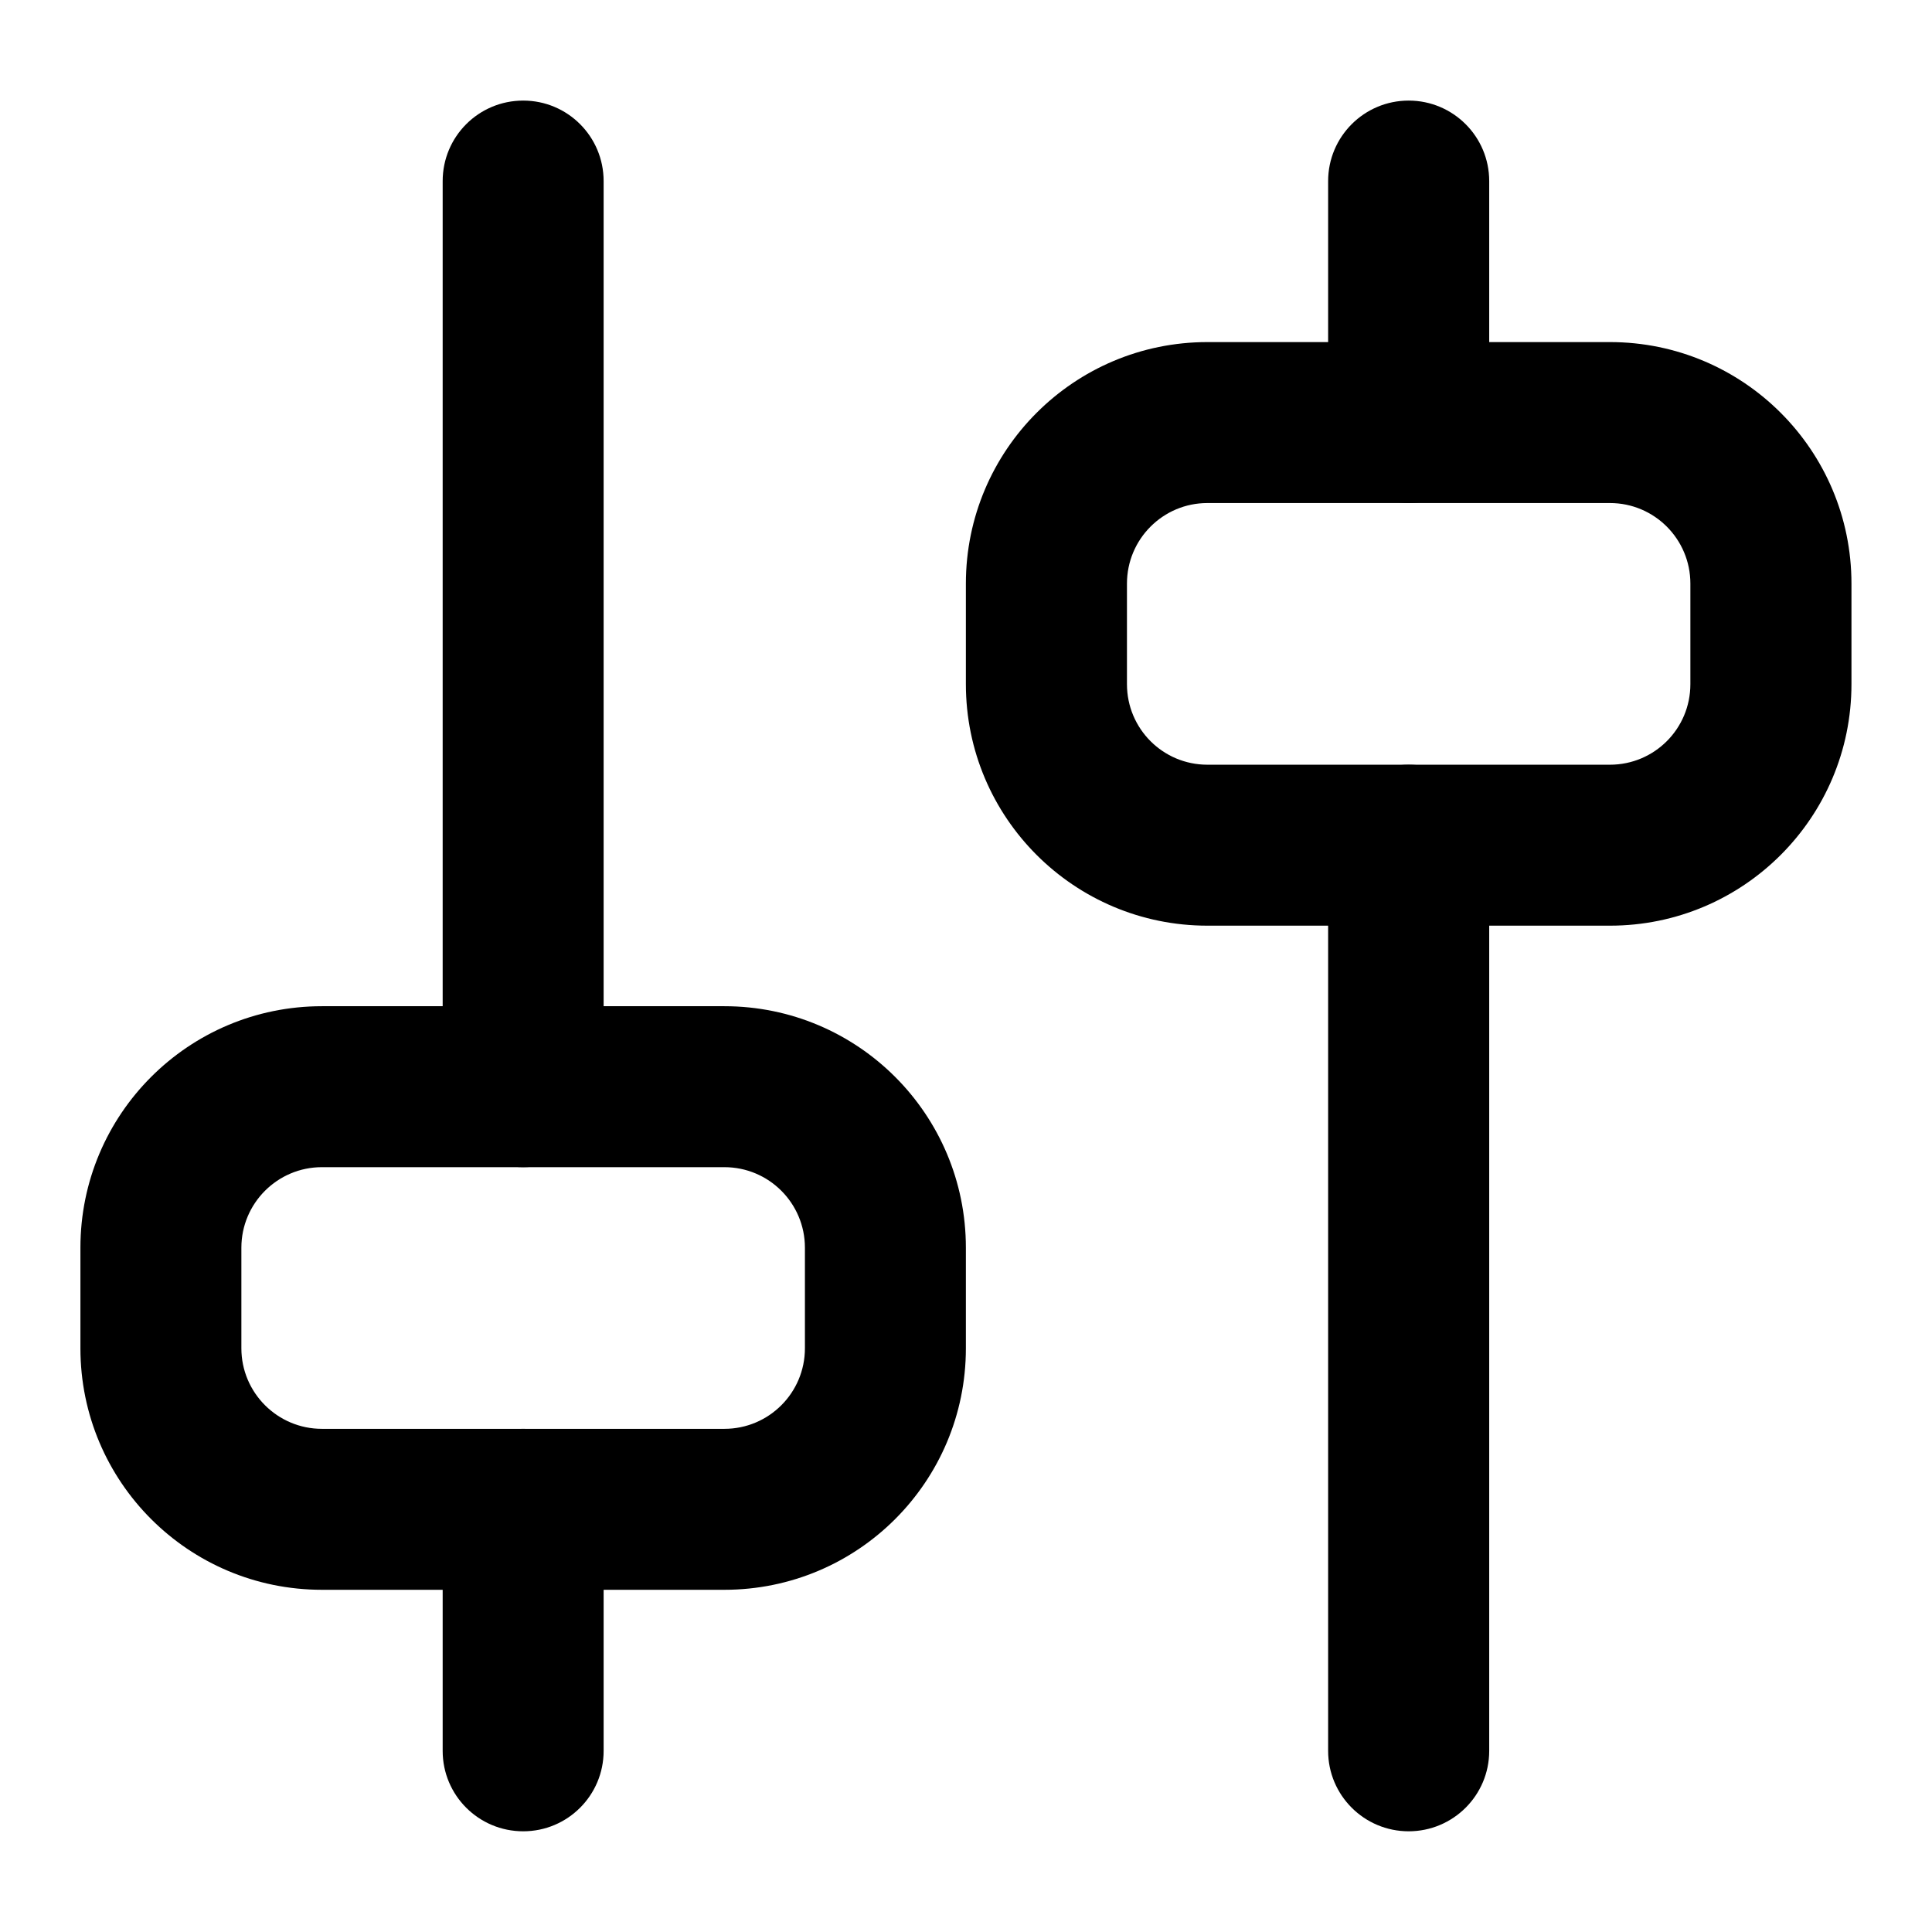 <svg width="16" height="16" viewBox="0 0 16 16" xmlns="http://www.w3.org/2000/svg">
<path fill-rule="evenodd" clip-rule="evenodd" d="M11.666 6.333C12.034 6.333 12.333 6.631 12.333 7V14.5C12.333 14.868 12.034 15.166 11.666 15.166C11.298 15.166 10.999 14.868 10.999 14.5L10.999 7C10.999 6.631 11.298 6.333 11.666 6.333Z"/>
<path fill-rule="evenodd" clip-rule="evenodd" d="M11.666 0.833C12.034 0.833 12.333 1.131 12.333 1.5V3.5C12.333 3.868 12.034 4.166 11.666 4.166C11.298 4.166 10.999 3.868 10.999 3.5V1.5C10.999 1.131 11.298 0.833 11.666 0.833Z" />
<path fill-rule="evenodd" clip-rule="evenodd" d="M7.999 4.833C7.999 3.728 8.895 2.833 9.999 2.833H13.333C14.437 2.833 15.333 3.728 15.333 4.833V5.666C15.333 6.771 14.437 7.666 13.333 7.666H9.999C8.895 7.666 7.999 6.771 7.999 5.666V4.833ZM9.999 4.166C9.631 4.166 9.333 4.465 9.333 4.833V5.666C9.333 6.035 9.631 6.333 9.999 6.333H13.333C13.701 6.333 13.999 6.035 13.999 5.666V4.833C13.999 4.465 13.701 4.166 13.333 4.166H9.999Z" />
<path fill-rule="evenodd" clip-rule="evenodd" d="M4.333 11.833C4.701 11.833 4.999 12.132 4.999 12.5V14.5C4.999 14.868 4.701 15.166 4.333 15.166C3.964 15.166 3.666 14.868 3.666 14.5V12.5C3.666 12.132 3.964 11.833 4.333 11.833Z" />
<path fill-rule="evenodd" clip-rule="evenodd" d="M4.333 0.833C4.701 0.833 4.999 1.131 4.999 1.5V9C4.999 9.368 4.701 9.666 4.333 9.666C3.964 9.666 3.666 9.368 3.666 9V1.5C3.666 1.131 3.964 0.833 4.333 0.833Z" />
<path fill-rule="evenodd" clip-rule="evenodd" d="M0.666 10.333C0.666 9.228 1.561 8.333 2.666 8.333H5.999C7.104 8.333 7.999 9.228 7.999 10.333V11.166C7.999 12.271 7.104 13.166 5.999 13.166H2.666C1.561 13.166 0.666 12.271 0.666 11.166V10.333ZM2.666 9.666C2.298 9.666 1.999 9.965 1.999 10.333V11.166C1.999 11.534 2.298 11.833 2.666 11.833H5.999C6.368 11.833 6.666 11.534 6.666 11.166V10.333C6.666 9.965 6.368 9.666 5.999 9.666H2.666Z" />
</svg>
